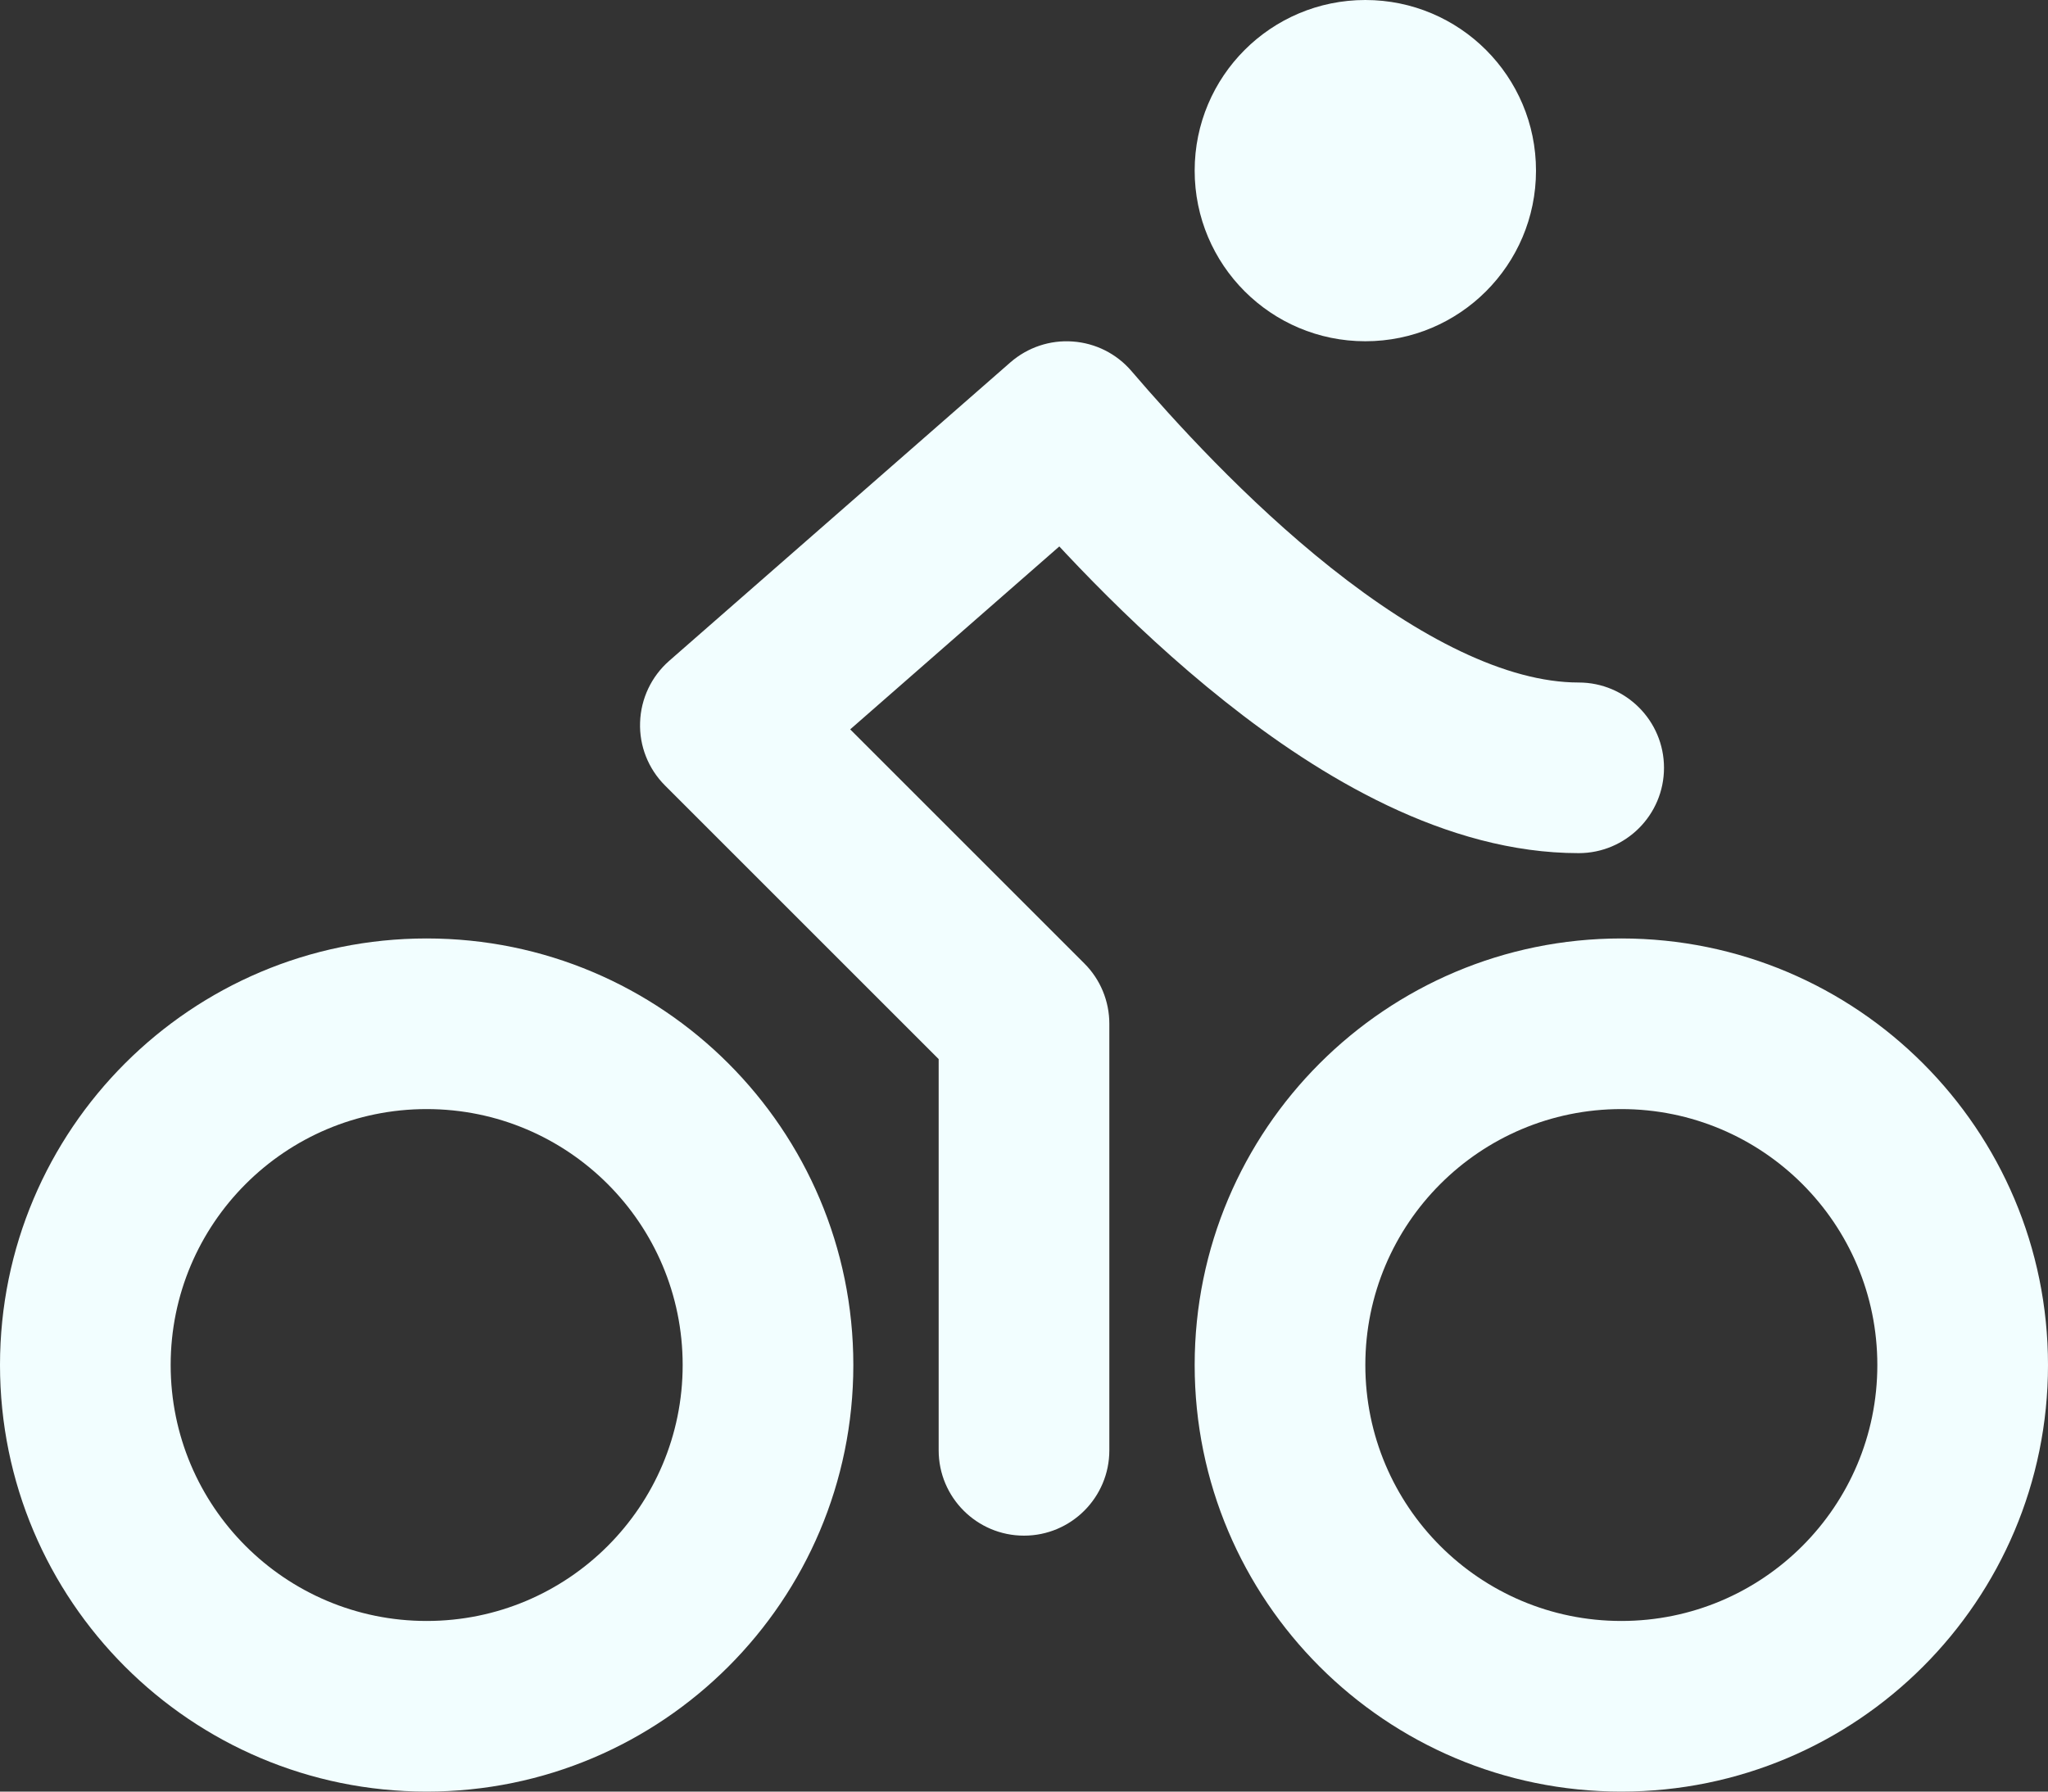 <svg width="24" height="21" viewBox="0 0 24 21" fill="none" xmlns="http://www.w3.org/2000/svg">
<rect x="0" y="0" width="24" height="21" fill="#333333" stroke="none"/>
<path d="M11 17C11 17.552 11.448 18 12 18C12.552 18 13 17.552 13 17H11ZM12 12H13C13 11.735 12.895 11.48 12.707 11.293L12 12ZM8.5 8.5L7.841 7.747C7.633 7.93 7.51 8.19 7.501 8.467C7.491 8.743 7.597 9.011 7.793 9.207L8.5 8.5ZM12.5 5L13.259 4.349C13.085 4.146 12.838 4.022 12.572 4.003C12.305 3.983 12.042 4.072 11.841 4.247L12.5 5ZM18.5 10C19.052 10 19.5 9.552 19.5 9C19.5 8.448 19.052 8 18.5 8V10ZM8 16C8 17.657 6.657 19 5 19V21C7.761 21 10 18.761 10 16H8ZM5 19C3.343 19 2 17.657 2 16H0C0 18.761 2.239 21 5 21V19ZM2 16C2 14.343 3.343 13 5 13V11C2.239 11 0 13.239 0 16H2ZM5 13C6.657 13 8 14.343 8 16H10C10 13.239 7.761 11 5 11V13ZM13 17V12H11V17H13ZM12.707 11.293L9.207 7.793L7.793 9.207L11.293 12.707L12.707 11.293ZM9.159 9.253L13.159 5.753L11.841 4.247L7.841 7.747L9.159 9.253ZM11.741 5.651C12.254 6.25 13.203 7.307 14.353 8.22C15.467 9.106 16.945 10 18.5 10V8C17.655 8 16.633 7.478 15.597 6.655C14.597 5.86 13.746 4.917 13.259 4.349L11.741 5.651ZM22 16C22 17.657 20.657 19 19 19V21C21.761 21 24 18.761 24 16H22ZM19 19C17.343 19 16 17.657 16 16H14C14 18.761 16.239 21 19 21V19ZM16 16C16 14.343 17.343 13 19 13V11C16.239 11 14 13.239 14 16H16ZM19 13C20.657 13 22 14.343 22 16H24C24 13.239 21.761 11 19 11V13ZM16 2V4C17.105 4 18 3.105 18 2H16ZM16 2H14C14 3.105 14.895 4 16 4V2ZM16 2V0C14.895 0 14 0.895 14 2H16ZM16 2H18C18 0.895 17.105 0 16 0V2Z" fill="#F2FEFF"/>
</svg>
